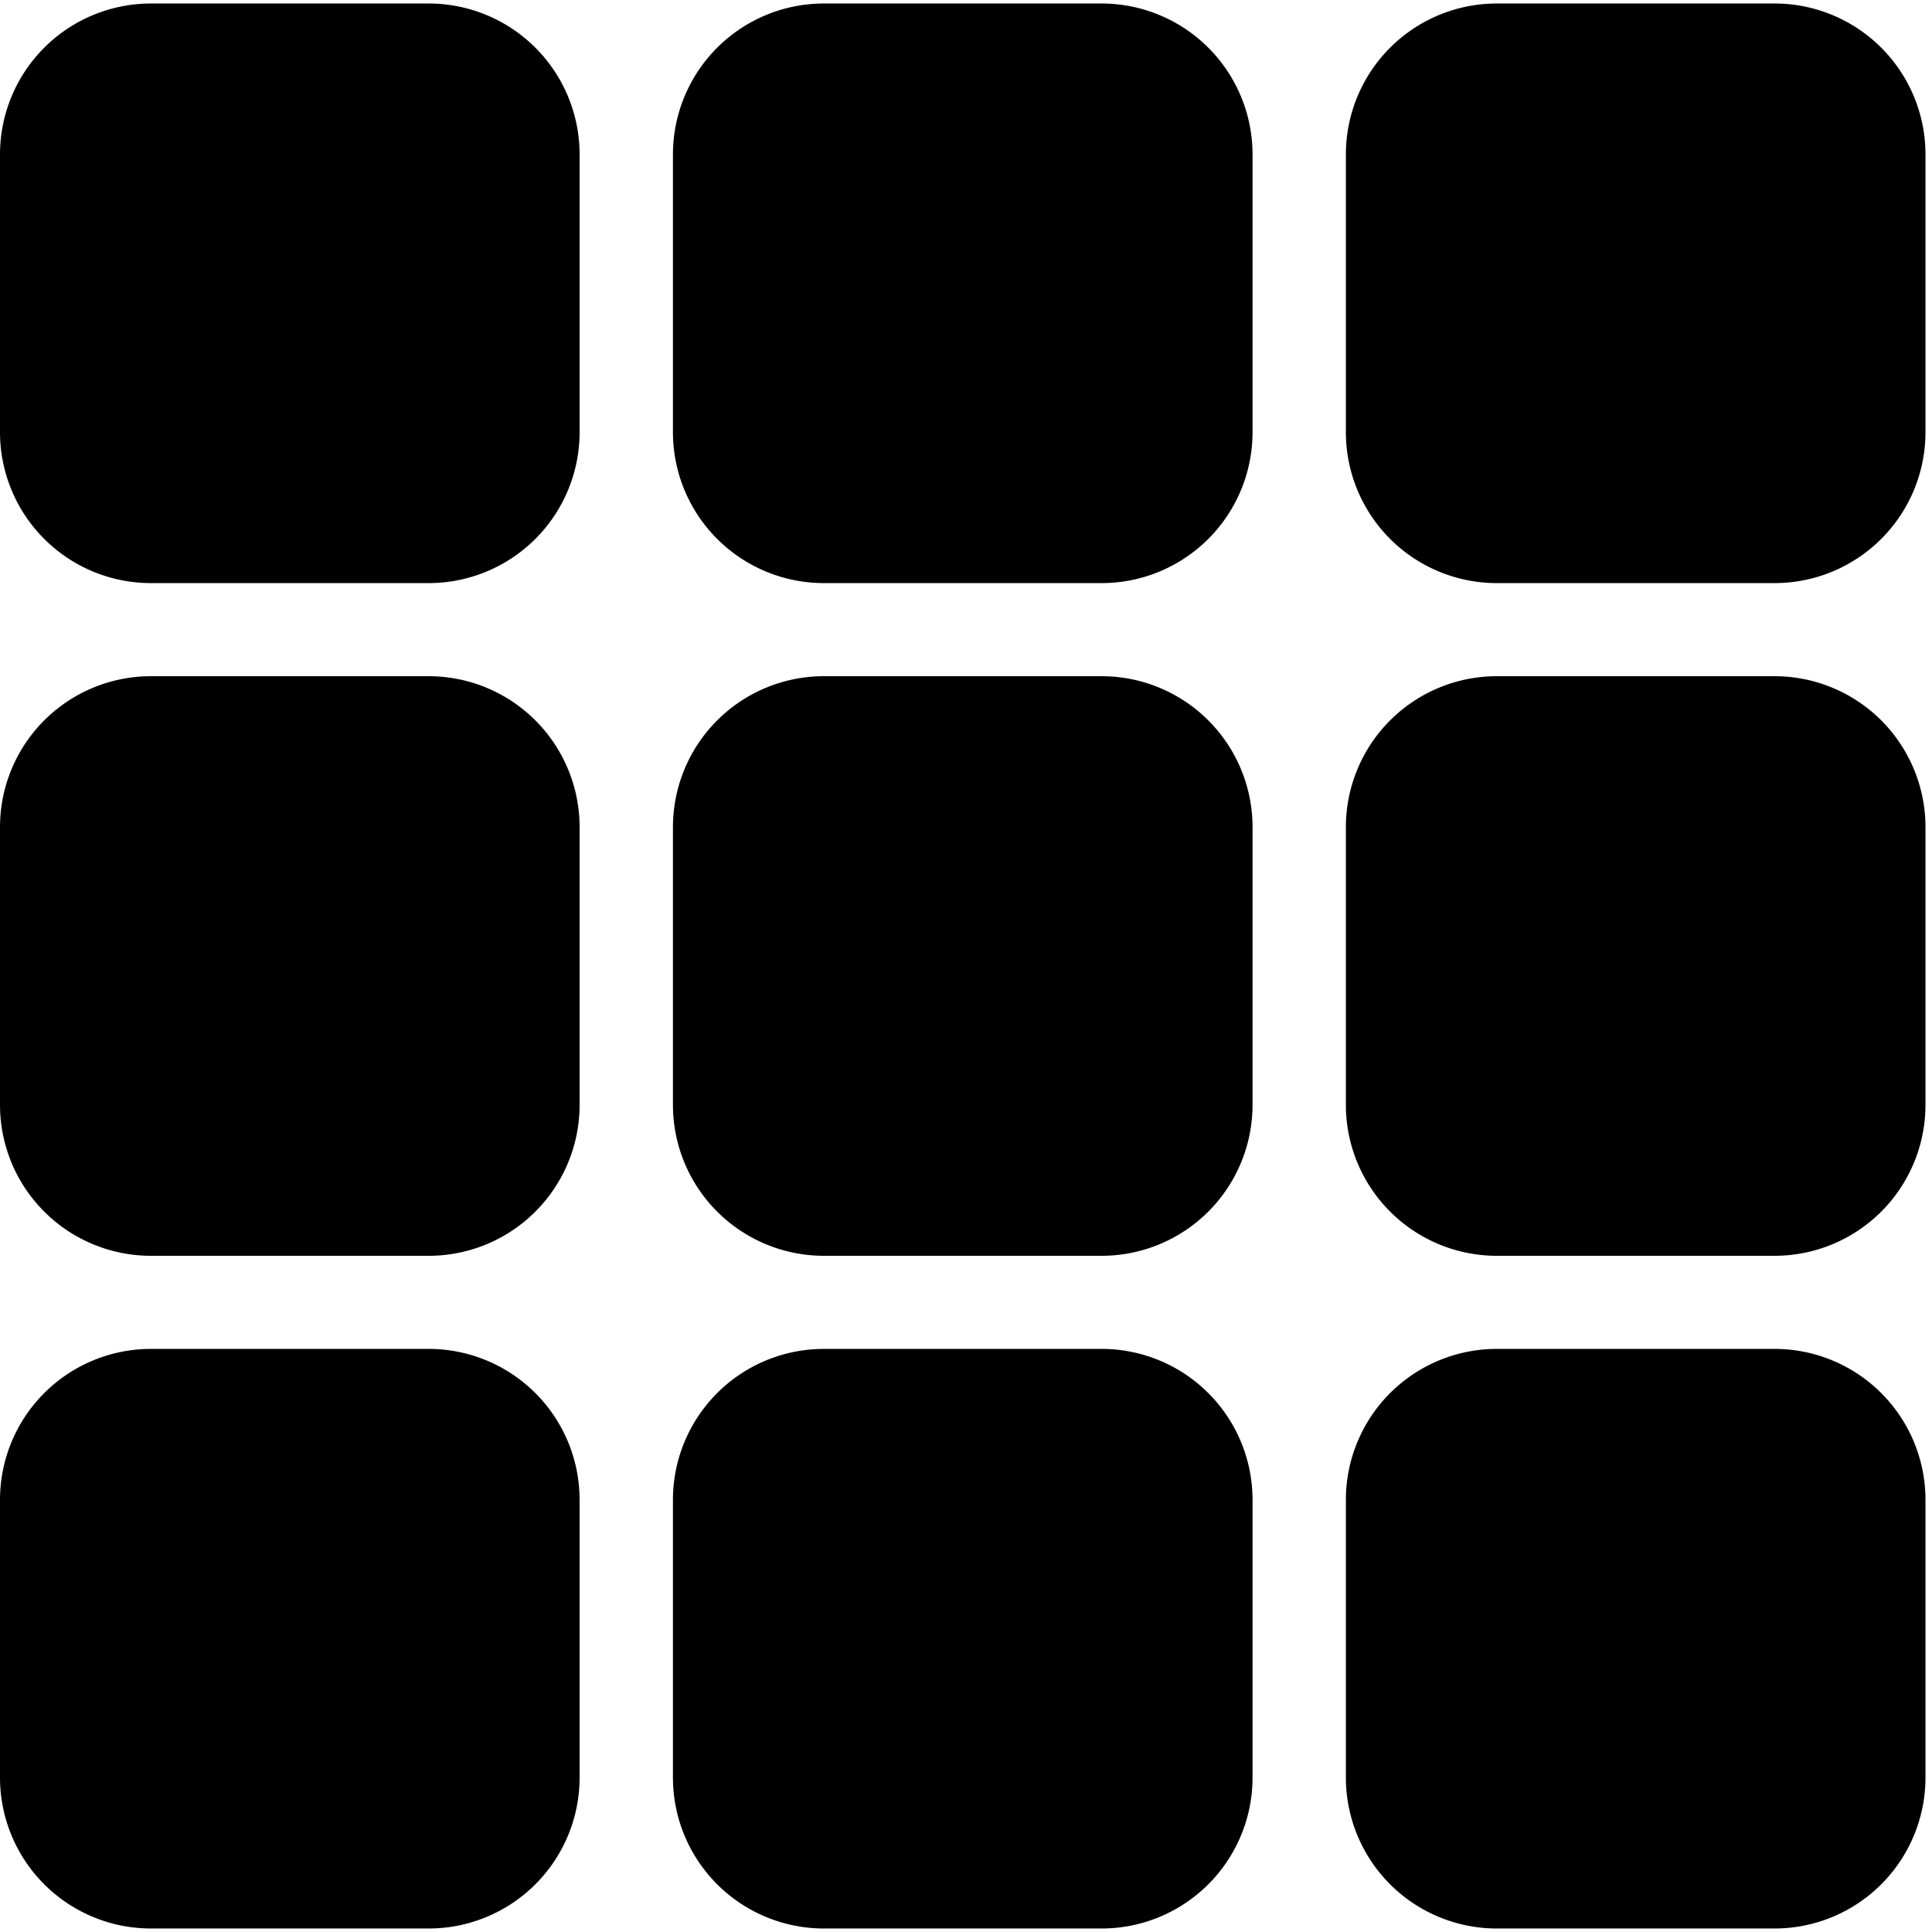 <svg xmlns="http://www.w3.org/2000/svg" width="16" height="16" viewBox="0 0 16 16">
  <defs>
    <clipPath id="a">
      <rect width="16" height="16"/>
    </clipPath>
  </defs>
  <g stroke="currentColor" stroke-linecap="round" stroke-linejoin="round" stroke-width="1.5" clip-path="url(#a)">
    <path d="M.75 1.279a.5.5 0 0 1 .5-.5h2.3a.5.5 0 0 1 .5.5v2.3a.5.5 0 0 1-.5.5h-2.3a.5.5 0 0 1-.5-.5v-2.3Zm5.573 0a.5.5 0 0 1 .5-.5h2.3a.5.5 0 0 1 .5.5v2.3a.5.5 0 0 1-.5.5h-2.3a.5.5 0 0 1-.5-.5v-2.3Zm5.573 0a.5.5 0 0 1 .5-.5h2.3a.5.5 0 0 1 .5.5v2.3a.5.5 0 0 1-.5.5h-2.3a.5.5 0 0 1-.5-.5v-2.3ZM.75 6.85a.5.5 0 0 1 .5-.5h2.3a.5.5 0 0 1 .5.5v2.3a.5.5 0 0 1-.5.5h-2.3a.5.5 0 0 1-.5-.5v-2.3Zm5.573 0a.5.5 0 0 1 .5-.5h2.3a.5.5 0 0 1 .5.5v2.3a.5.5 0 0 1-.5.5h-2.3a.5.5 0 0 1-.5-.5v-2.3Zm5.573 0a.5.5 0 0 1 .5-.5h2.3a.5.5 0 0 1 .5.5v2.3a.5.5 0 0 1-.5.5h-2.3a.5.5 0 0 1-.5-.5v-2.3ZM.75 12.421a.5.5 0 0 1 .5-.5h2.3a.5.5 0 0 1 .5.5v2.3a.5.5 0 0 1-.5.5h-2.3a.5.5 0 0 1-.5-.5v-2.3Zm5.573 0a.5.5 0 0 1 .5-.5h2.3a.5.5 0 0 1 .5.5v2.3a.5.5 0 0 1-.5.5h-2.3a.5.5 0 0 1-.5-.5v-2.3Zm5.573 0a.5.5 0 0 1 .5-.5h2.3a.5.5 0 0 1 .5.5v2.3a.5.5 0 0 1-.5.5h-2.3a.5.5 0 0 1-.5-.5v-2.3Z"/>
  </g>
</svg>
